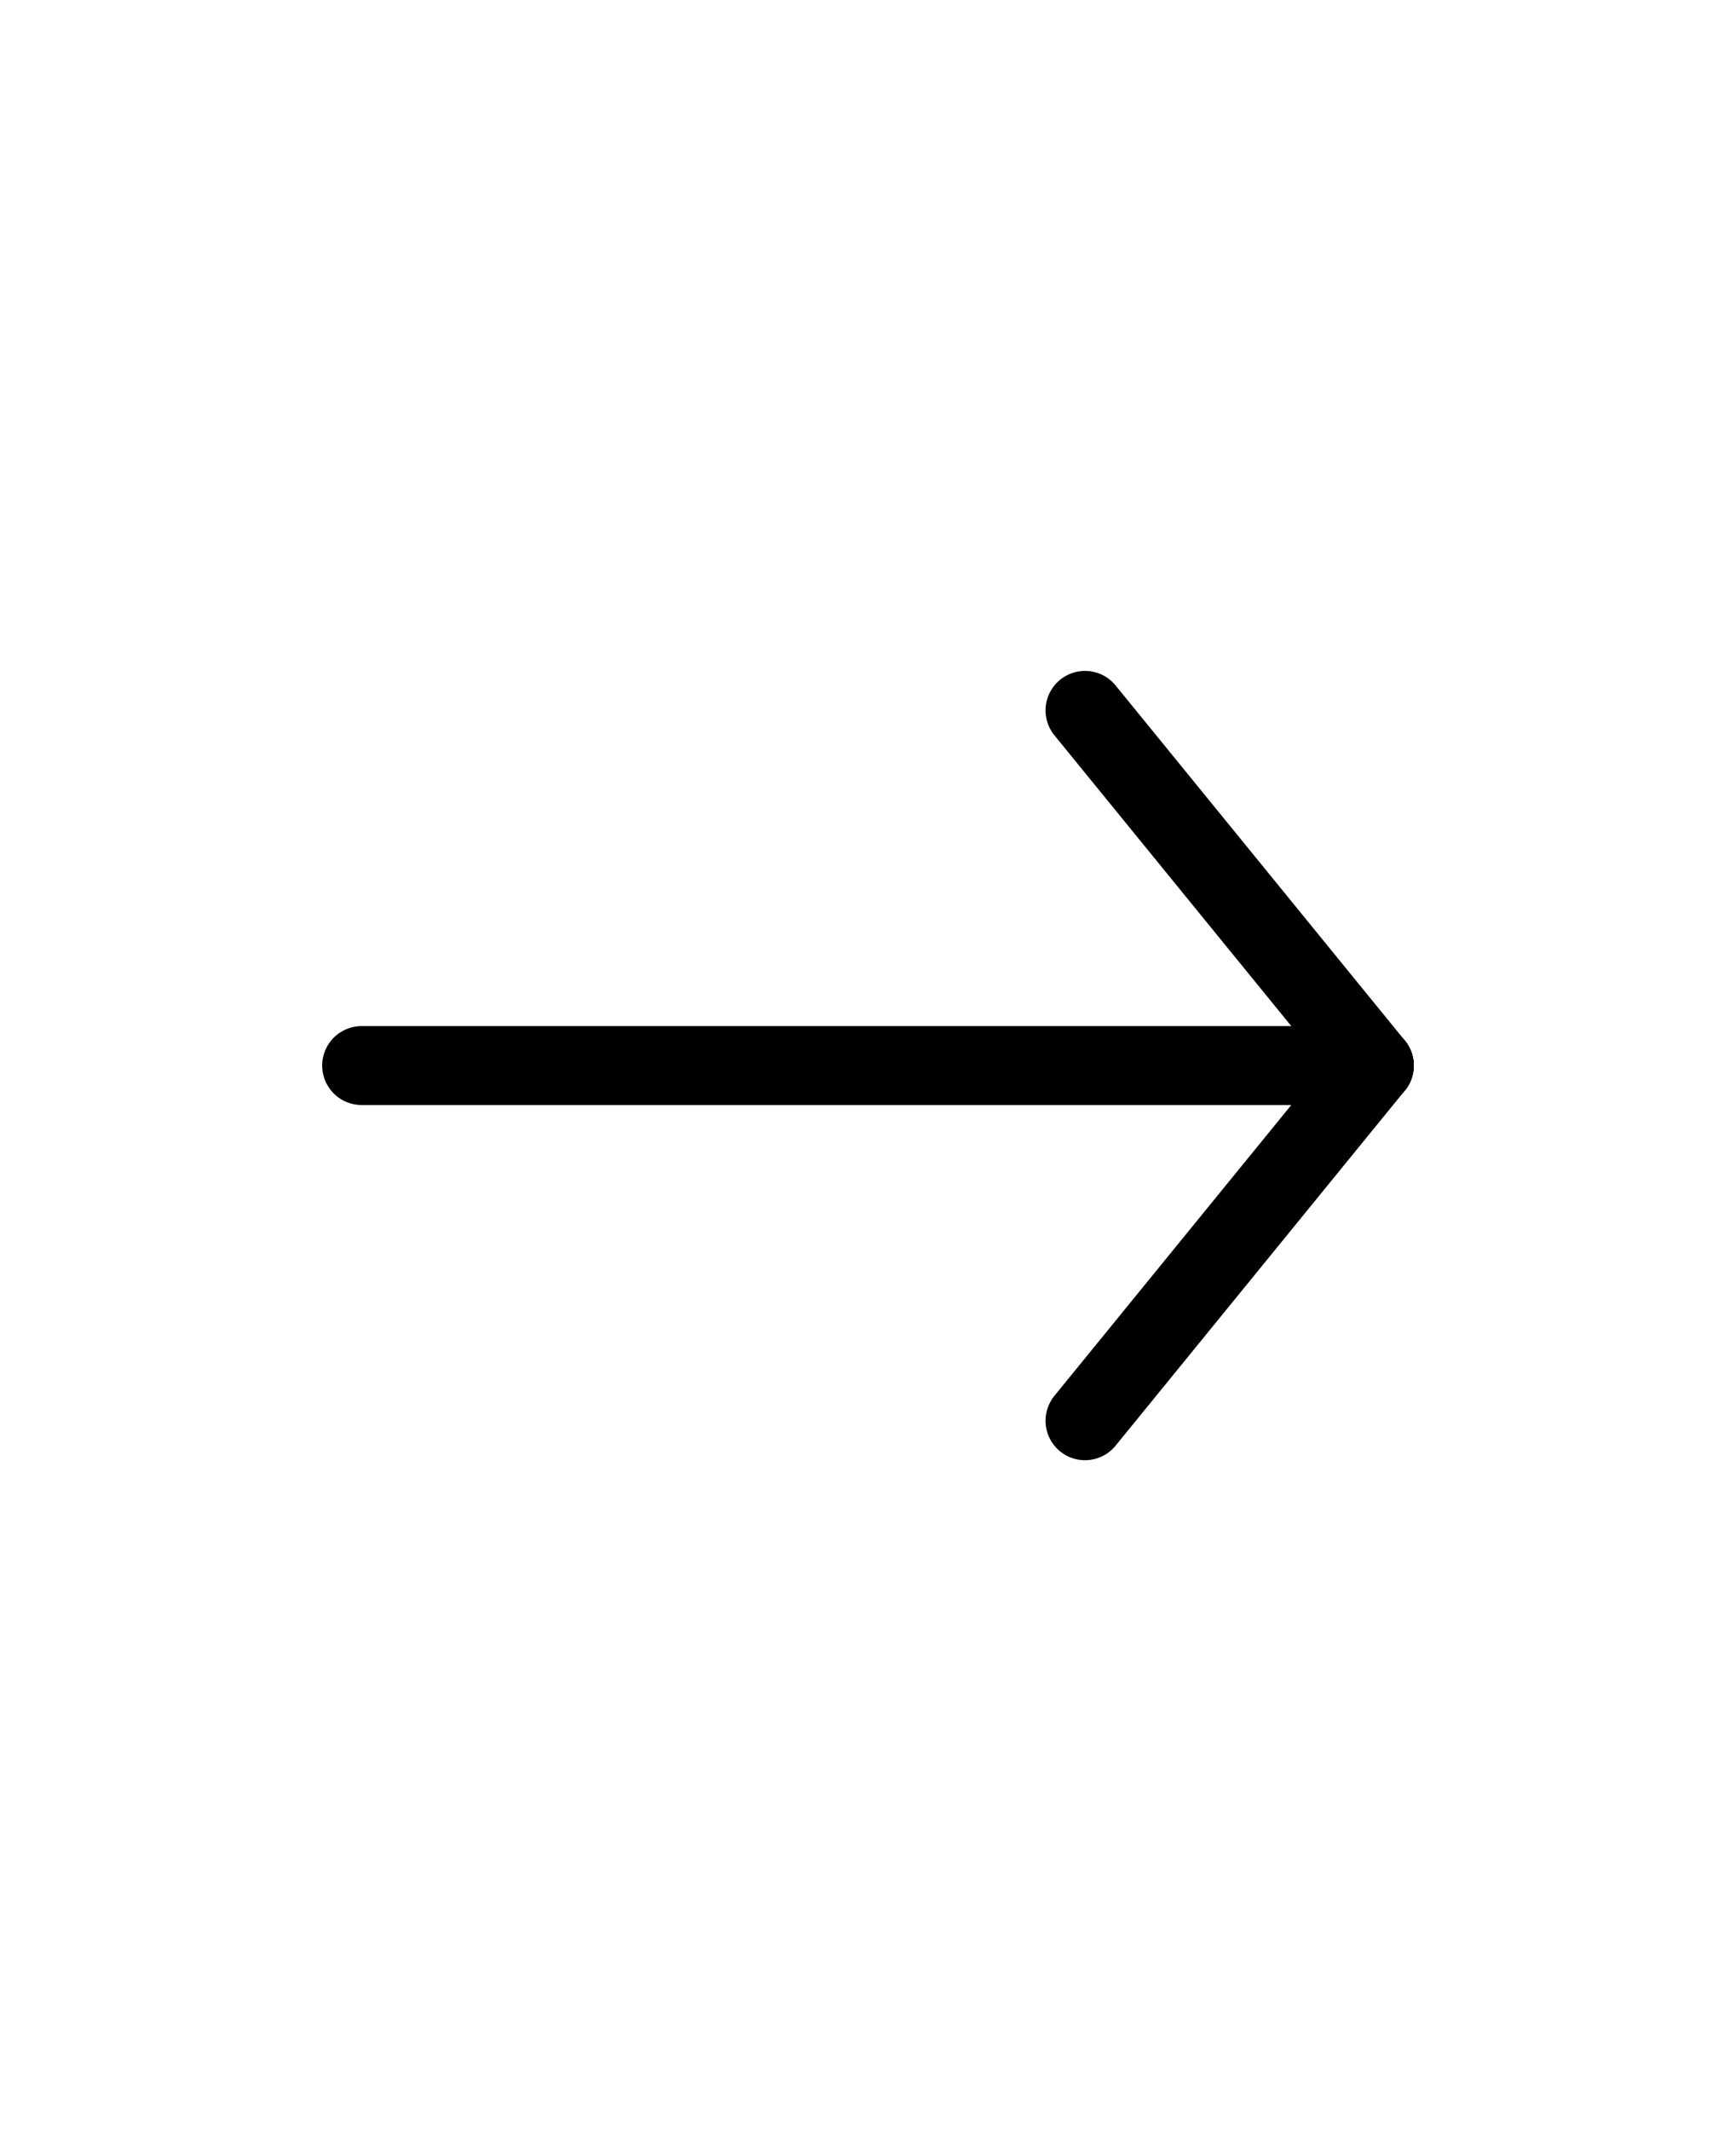 <svg width="44" height="54" viewBox="0 0 44 54" fill="none" xmlns="http://www.w3.org/2000/svg">
<path d="M9.166 27H34.833" stroke="black" stroke-width="2" stroke-linecap="round" stroke-linejoin="round"/>
<path d="M27.5 36L34.833 27" stroke="black" stroke-width="2" stroke-linecap="round" stroke-linejoin="round"/>
<path d="M27.5 18L34.833 27" stroke="black" stroke-width="2" stroke-linecap="round" stroke-linejoin="round"/>
</svg>
